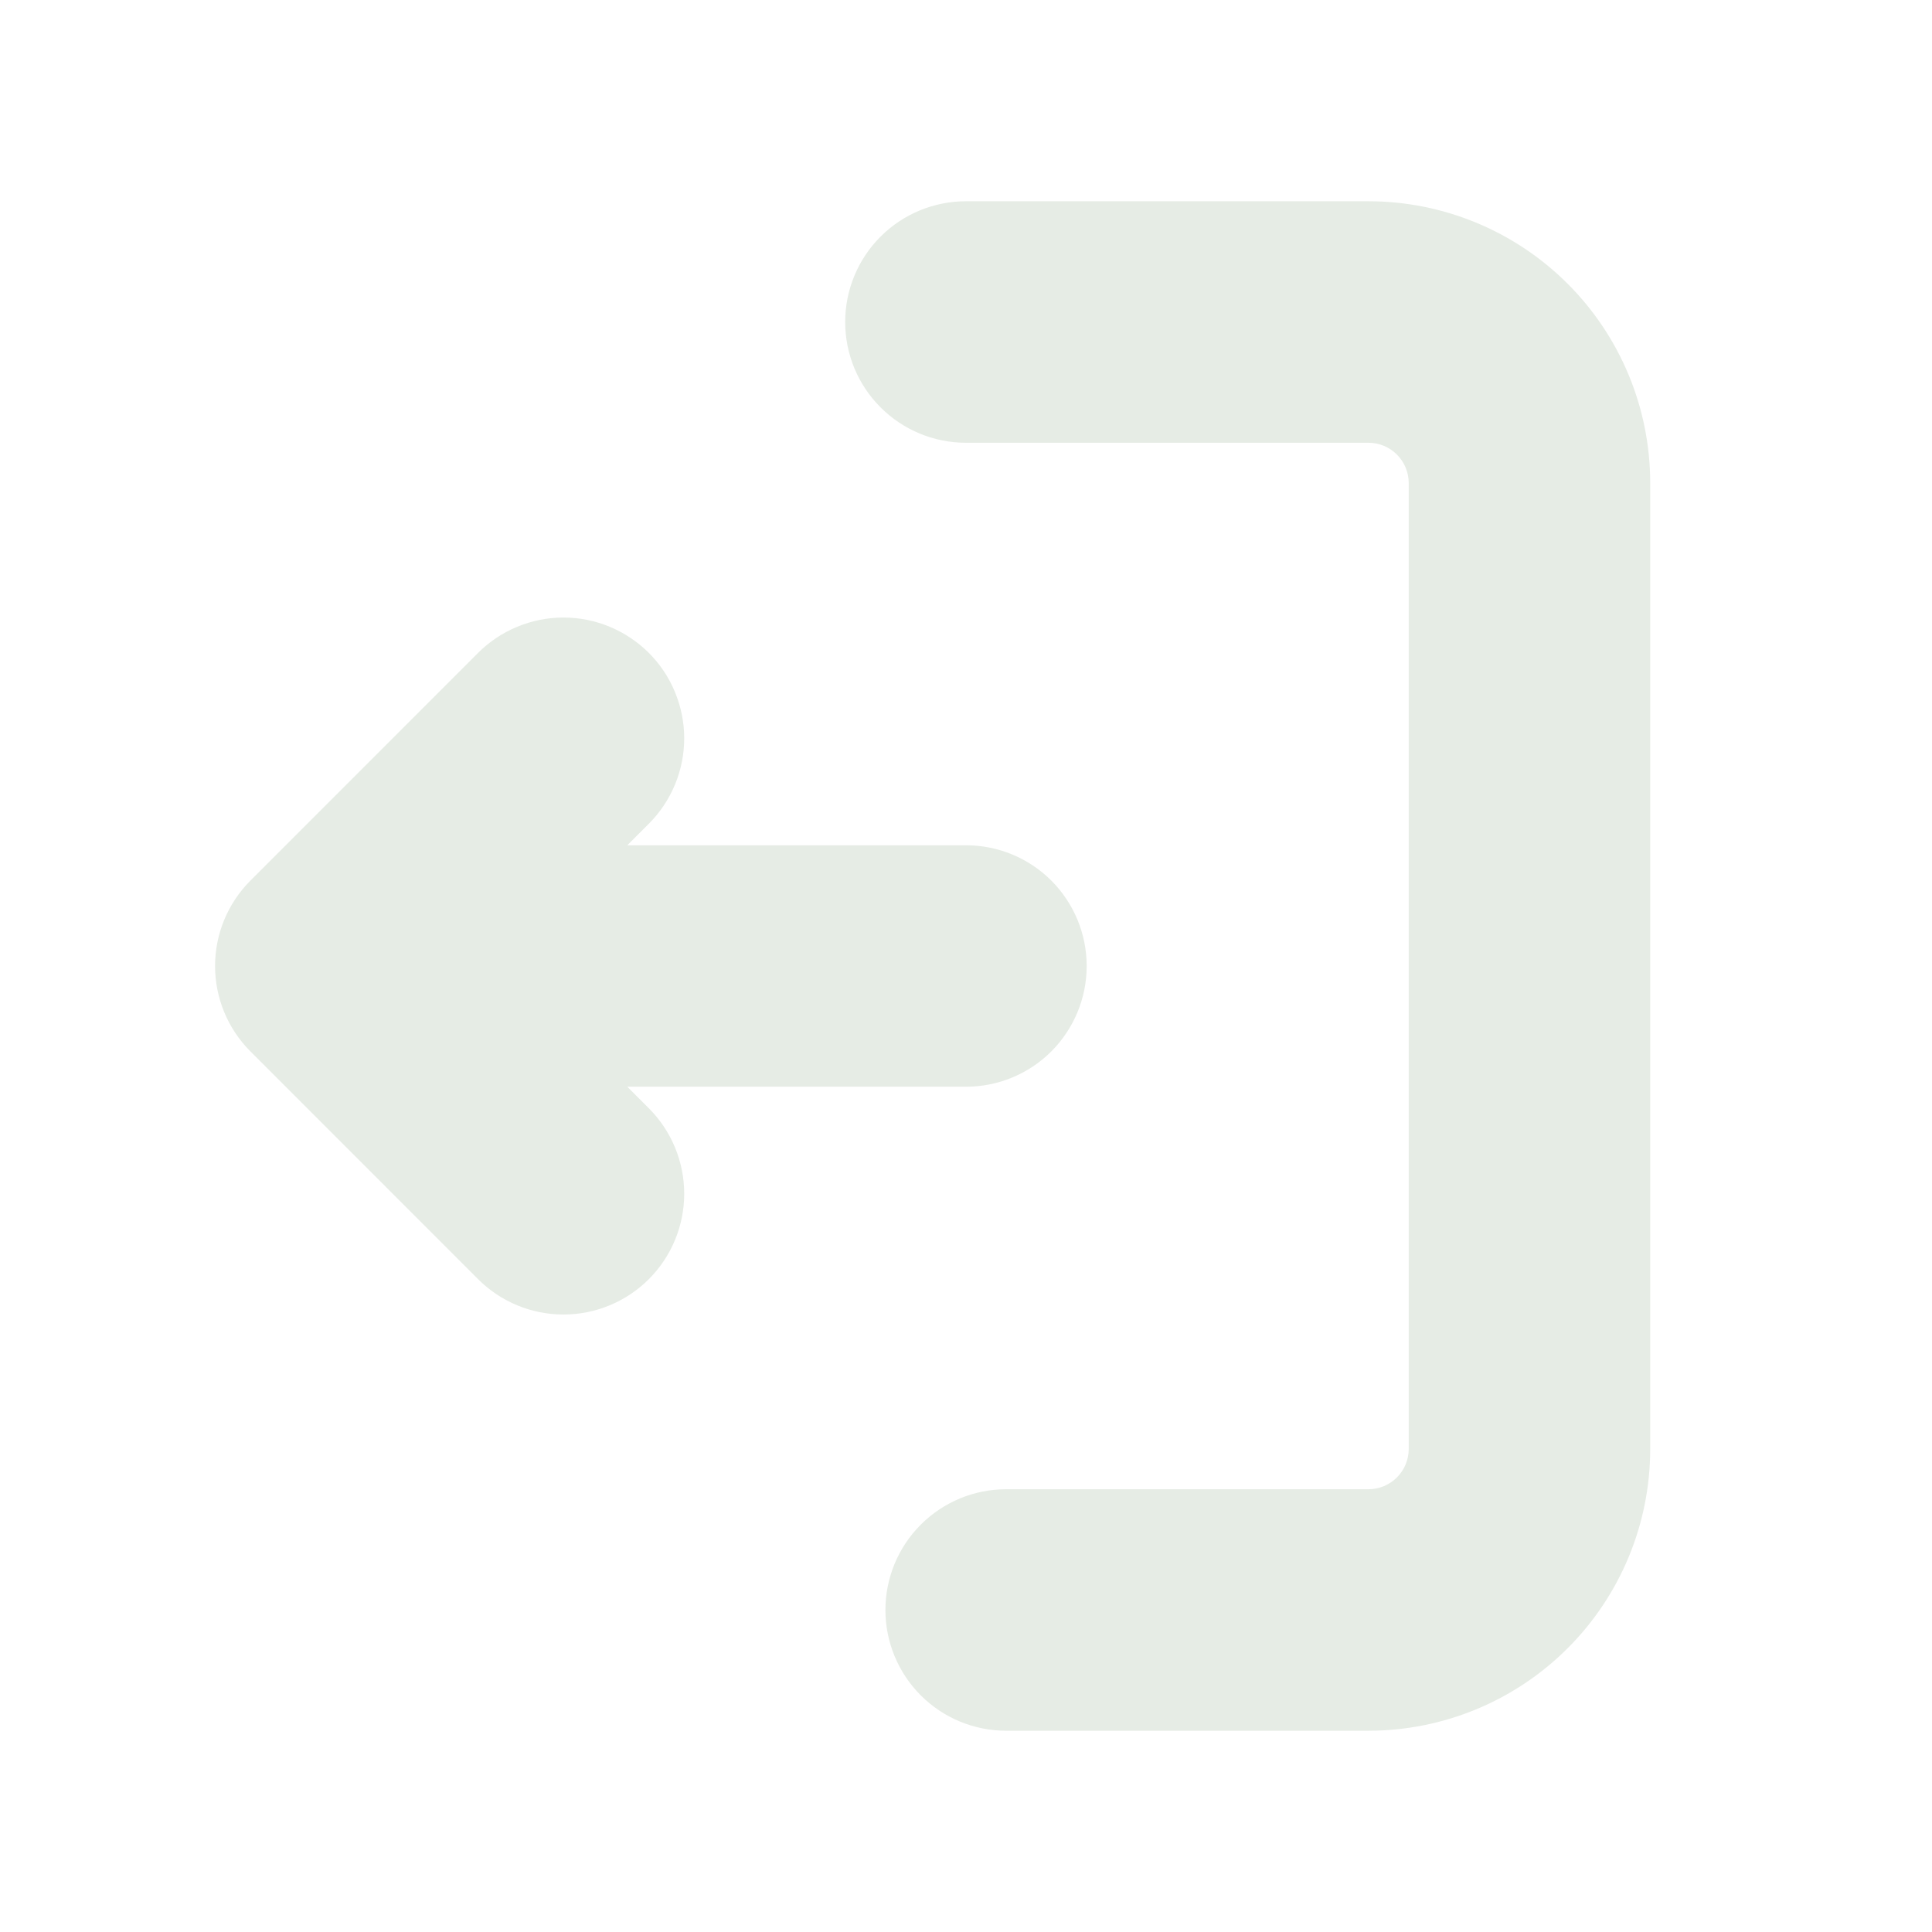 <svg width="41" height="41" viewBox="0 0 41 41" fill="none" xmlns="http://www.w3.org/2000/svg">
<path d="M20.499 4.271C19.819 4.271 19.167 4.541 18.687 5.021C18.206 5.502 17.936 6.154 17.936 6.833C17.936 7.513 18.206 8.165 18.687 8.645C19.167 9.126 19.819 9.396 20.499 9.396H29.04C29.267 9.396 29.484 9.486 29.644 9.646C29.805 9.806 29.895 10.024 29.895 10.25V30.75C29.895 30.977 29.805 31.194 29.644 31.354C29.484 31.514 29.267 31.604 29.04 31.604H21.353C20.673 31.604 20.021 31.874 19.541 32.355C19.06 32.835 18.79 33.487 18.79 34.167C18.79 34.846 19.06 35.498 19.541 35.979C20.021 36.459 20.673 36.729 21.353 36.729H29.04C30.626 36.729 32.147 36.099 33.268 34.978C34.39 33.857 35.02 32.336 35.02 30.75V10.25C35.02 8.664 34.39 7.143 33.268 6.022C32.147 4.901 30.626 4.271 29.04 4.271H20.499ZM10.146 13.855L5.313 18.689C4.833 19.17 4.564 19.821 4.564 20.5C4.564 21.179 4.833 21.83 5.313 22.311L10.145 27.145C10.625 27.626 11.277 27.896 11.957 27.896C12.637 27.896 13.289 27.626 13.77 27.145C14.25 26.665 14.52 26.013 14.52 25.333C14.52 24.653 14.25 24.001 13.77 23.52L13.312 23.062H20.499C21.178 23.062 21.83 22.793 22.311 22.312C22.791 21.831 23.061 21.18 23.061 20.5C23.061 19.82 22.791 19.169 22.311 18.688C21.83 18.207 21.178 17.938 20.499 17.938H13.312L13.77 17.48C14.008 17.242 14.196 16.959 14.325 16.648C14.454 16.337 14.52 16.004 14.52 15.667C14.52 15.331 14.453 14.998 14.324 14.687C14.196 14.376 14.007 14.093 13.769 13.855C13.531 13.618 13.248 13.429 12.937 13.3C12.626 13.171 12.293 13.105 11.956 13.105C11.62 13.105 11.287 13.172 10.976 13.301C10.665 13.43 10.382 13.618 10.145 13.856L10.146 13.855Z" fill="#E6ECE5"/>
</svg>
